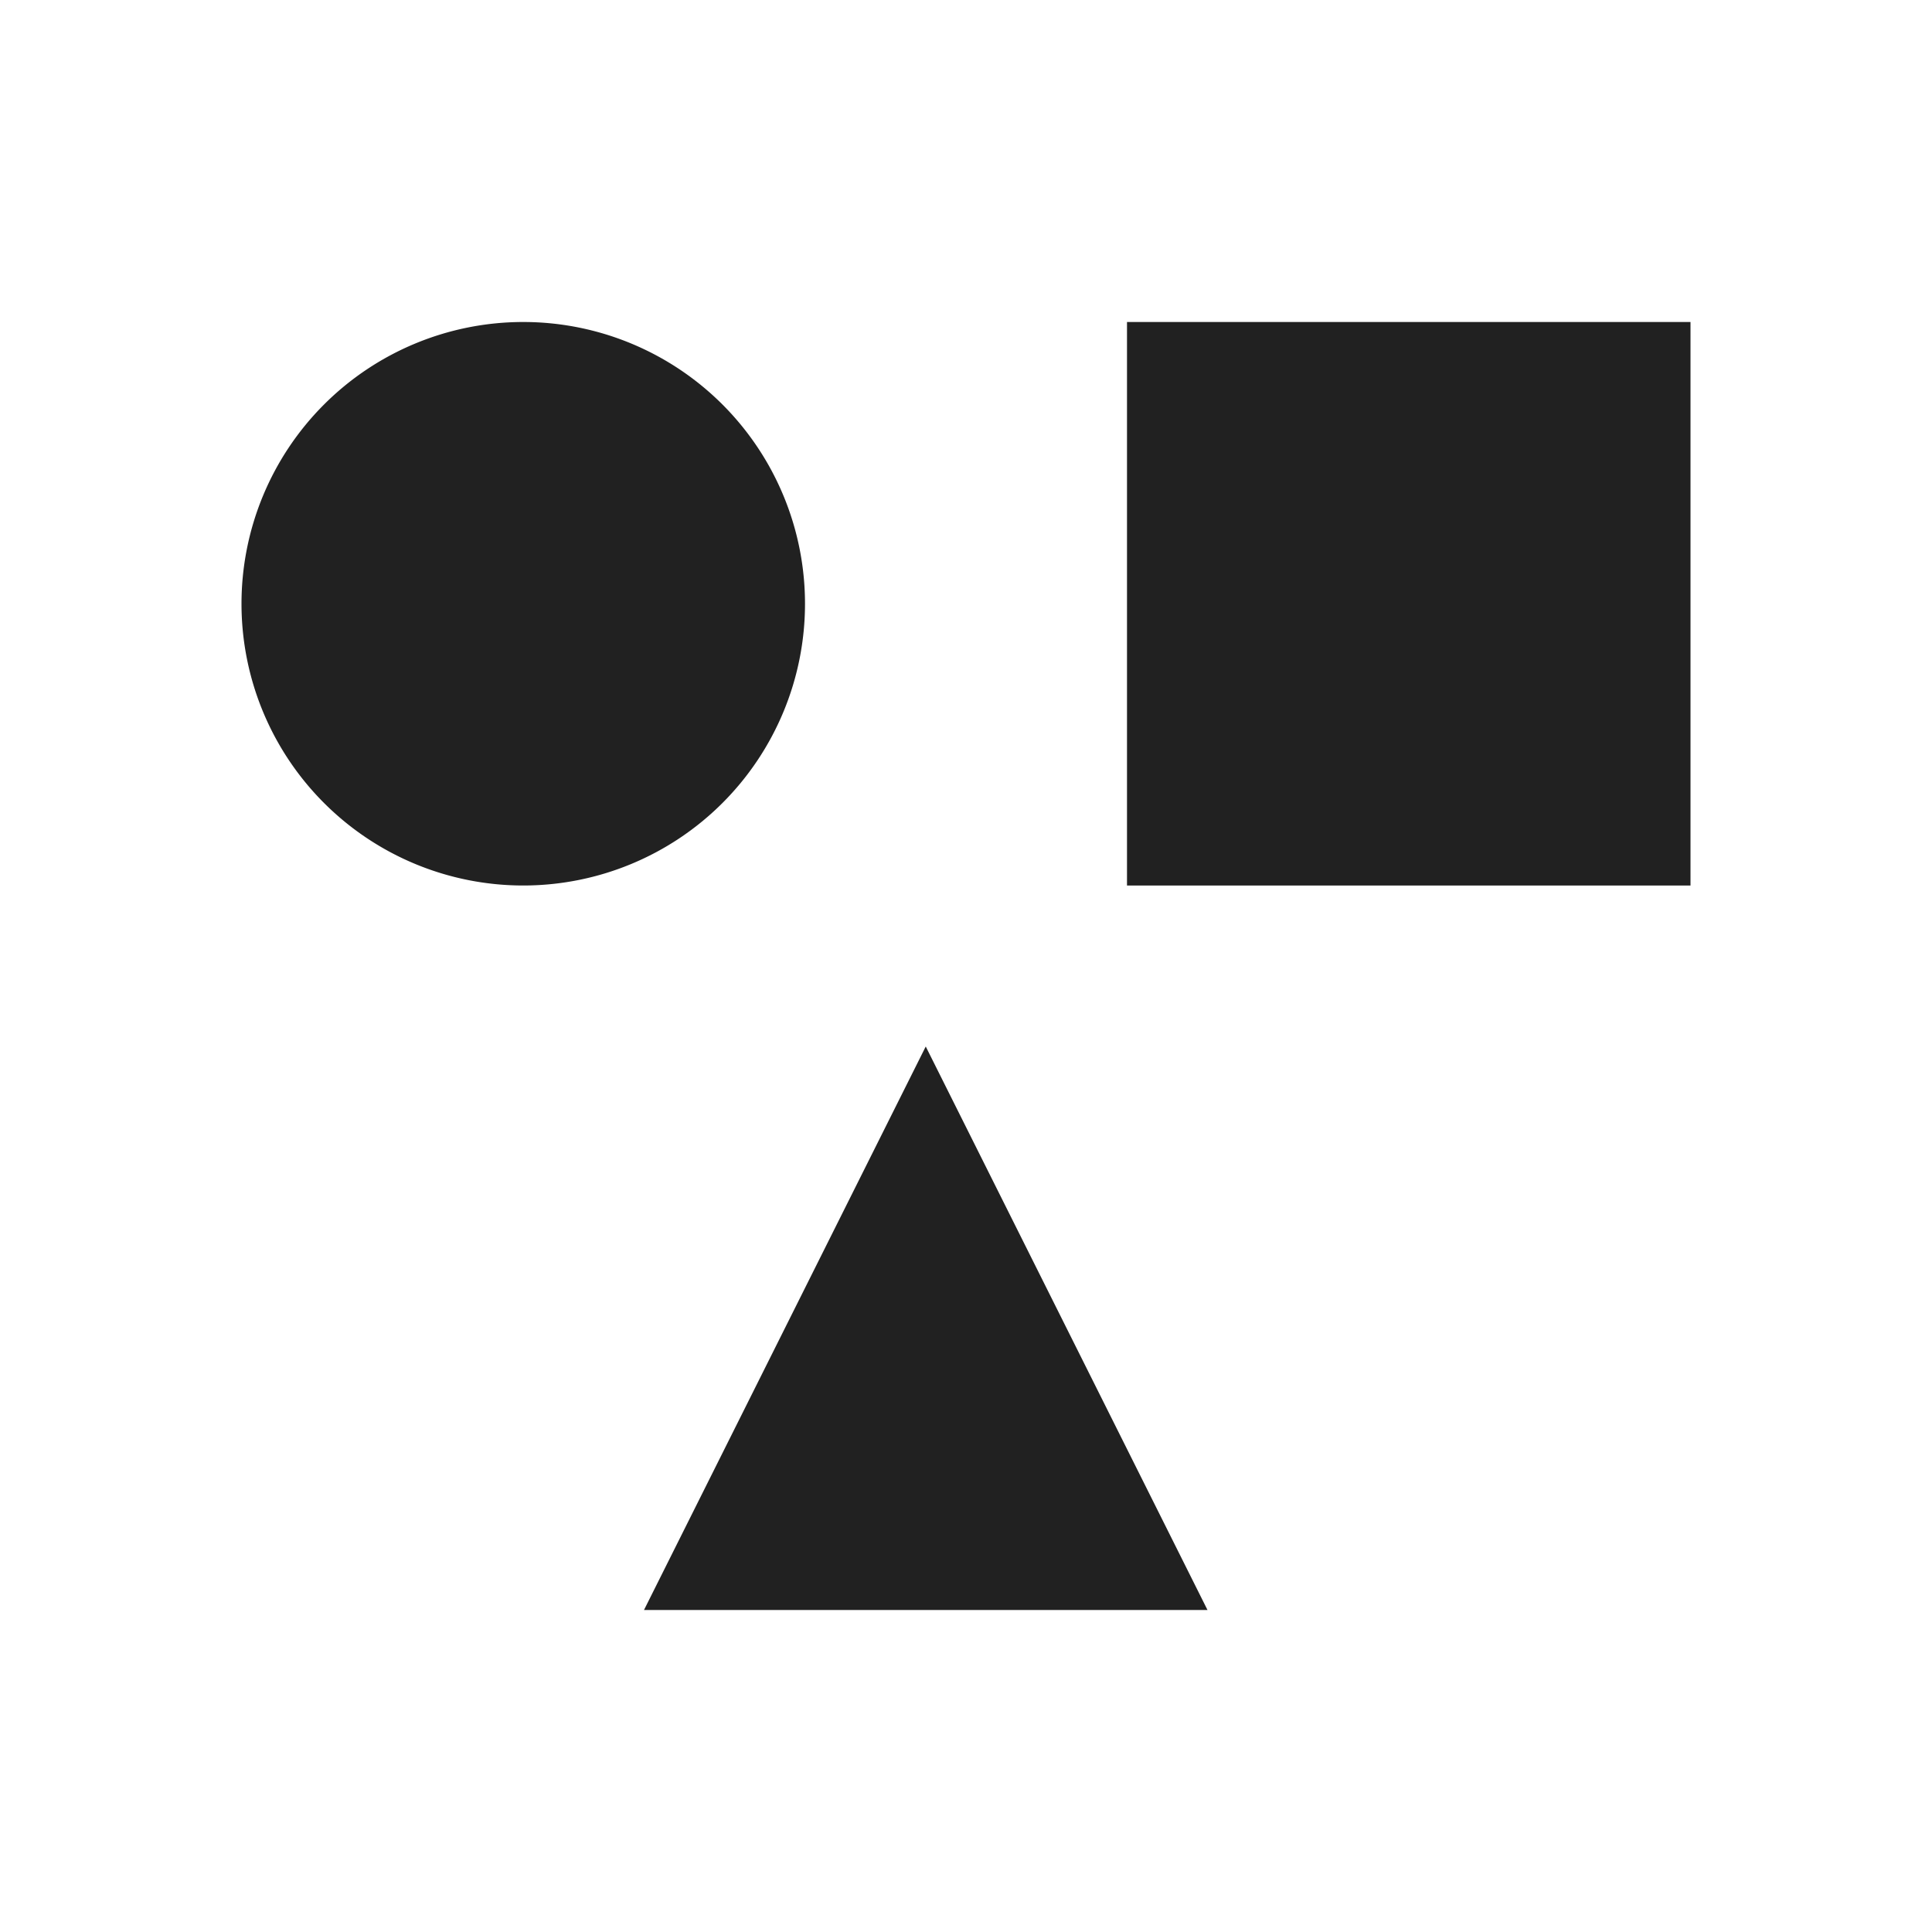 <?xml version="1.0" encoding="UTF-8"?>
<svg width="24" height="24" version="1.1" viewBox="0 0 24 24" xmlns="http://www.w3.org/2000/svg">
<path d="m6.5 4a3.5 3.5 0 0 0-3.5 3.5 3.5 3.5 0 0 0 3.5 3.5 3.5 3.5 0 0 0 3.5-3.5 3.5 3.5 0 0 0-3.5-3.5zm7.5 0v7h7v-7h-7zm-2.5 9-3.5 7h3.5 3.5l-3.5-7z" fill="#212121" fill-rule="evenodd" style="paint-order:normal"/>
</svg>
